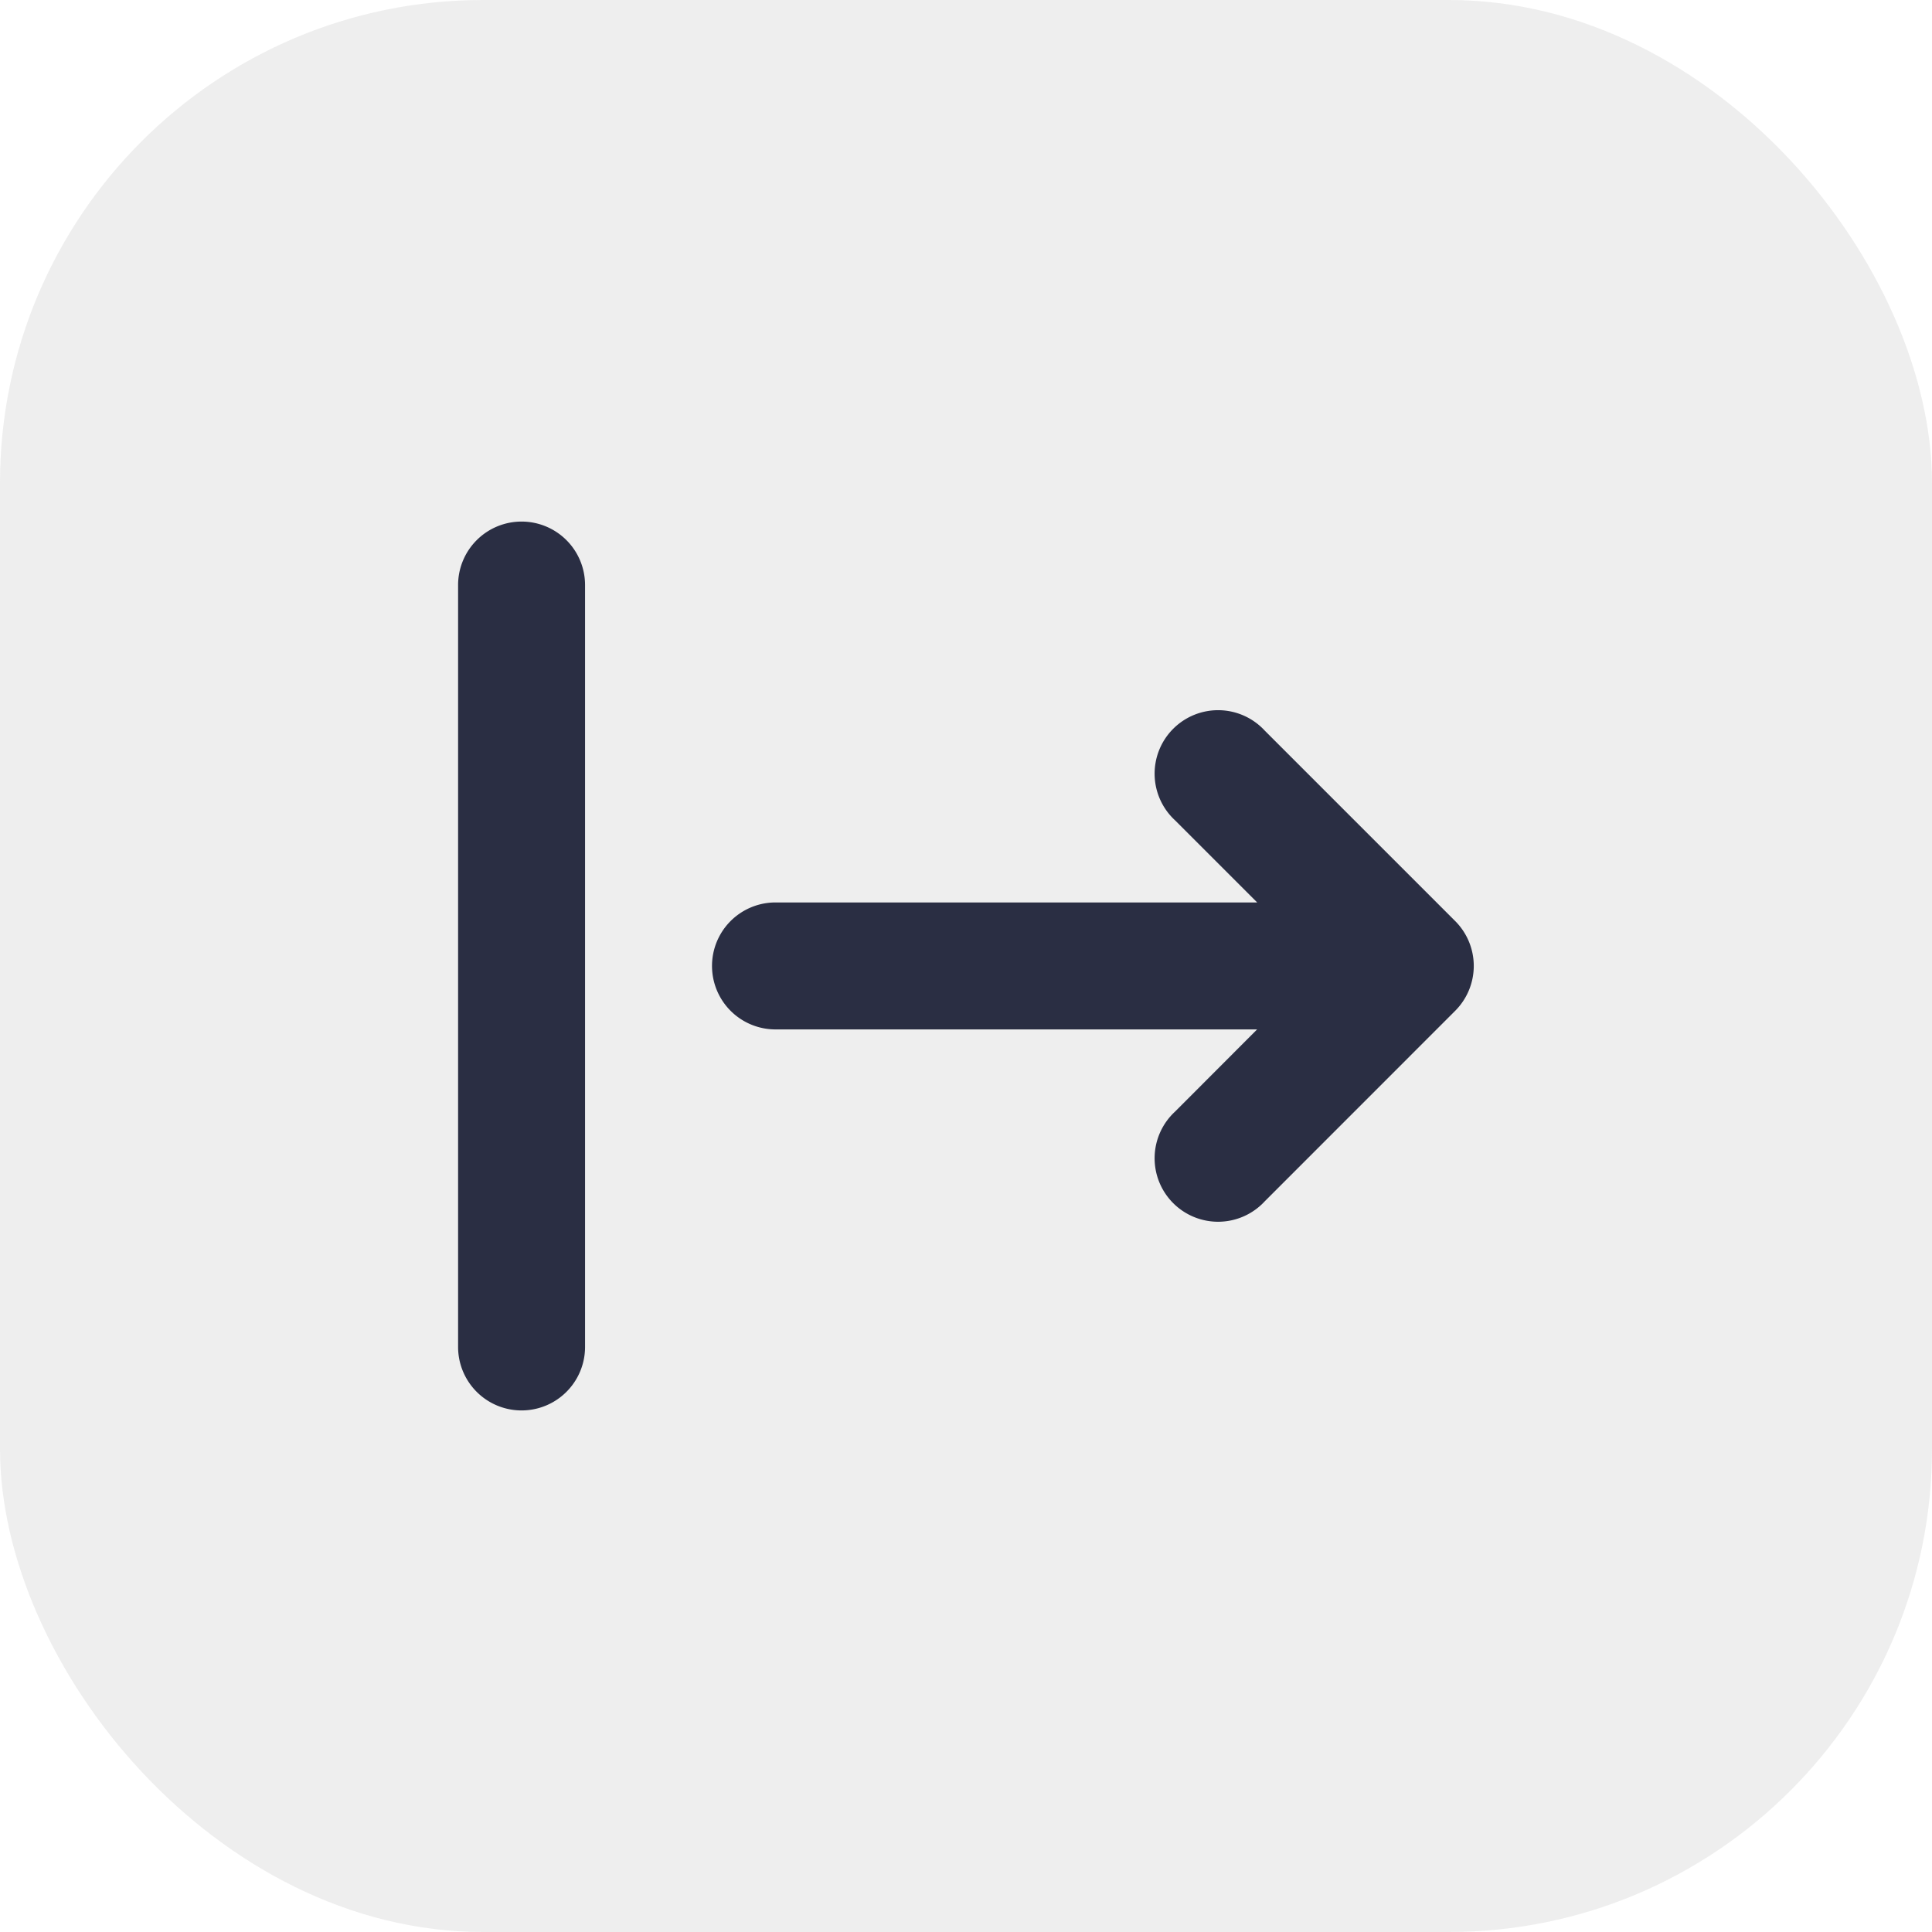 <svg xmlns="http://www.w3.org/2000/svg" width="28" height="28" viewBox="0 0 28 28"><g transform="translate(-38 -60)"><rect width="28" height="28" rx="7" transform="translate(38 60)" fill="#e9e9e9" opacity="0.8"/><path d="M2.92,3A.92.92,0,0,0,2,3.92V14.962a.92.92,0,1,0,1.84,0V3.92A.92.92,0,0,0,2.92,3Zm9.471,8.551a.92.92,0,1,0,1.3,1.3l2.76-2.761a.92.92,0,0,0,0-1.3l-2.76-2.76a.92.92,0,1,0-1.3,1.3l1.19,1.19H6.6a.92.92,0,1,0,0,1.84h6.98Z" transform="translate(42.639 64.559)" fill="#2a2e43" fill-rule="evenodd"/></g></svg>